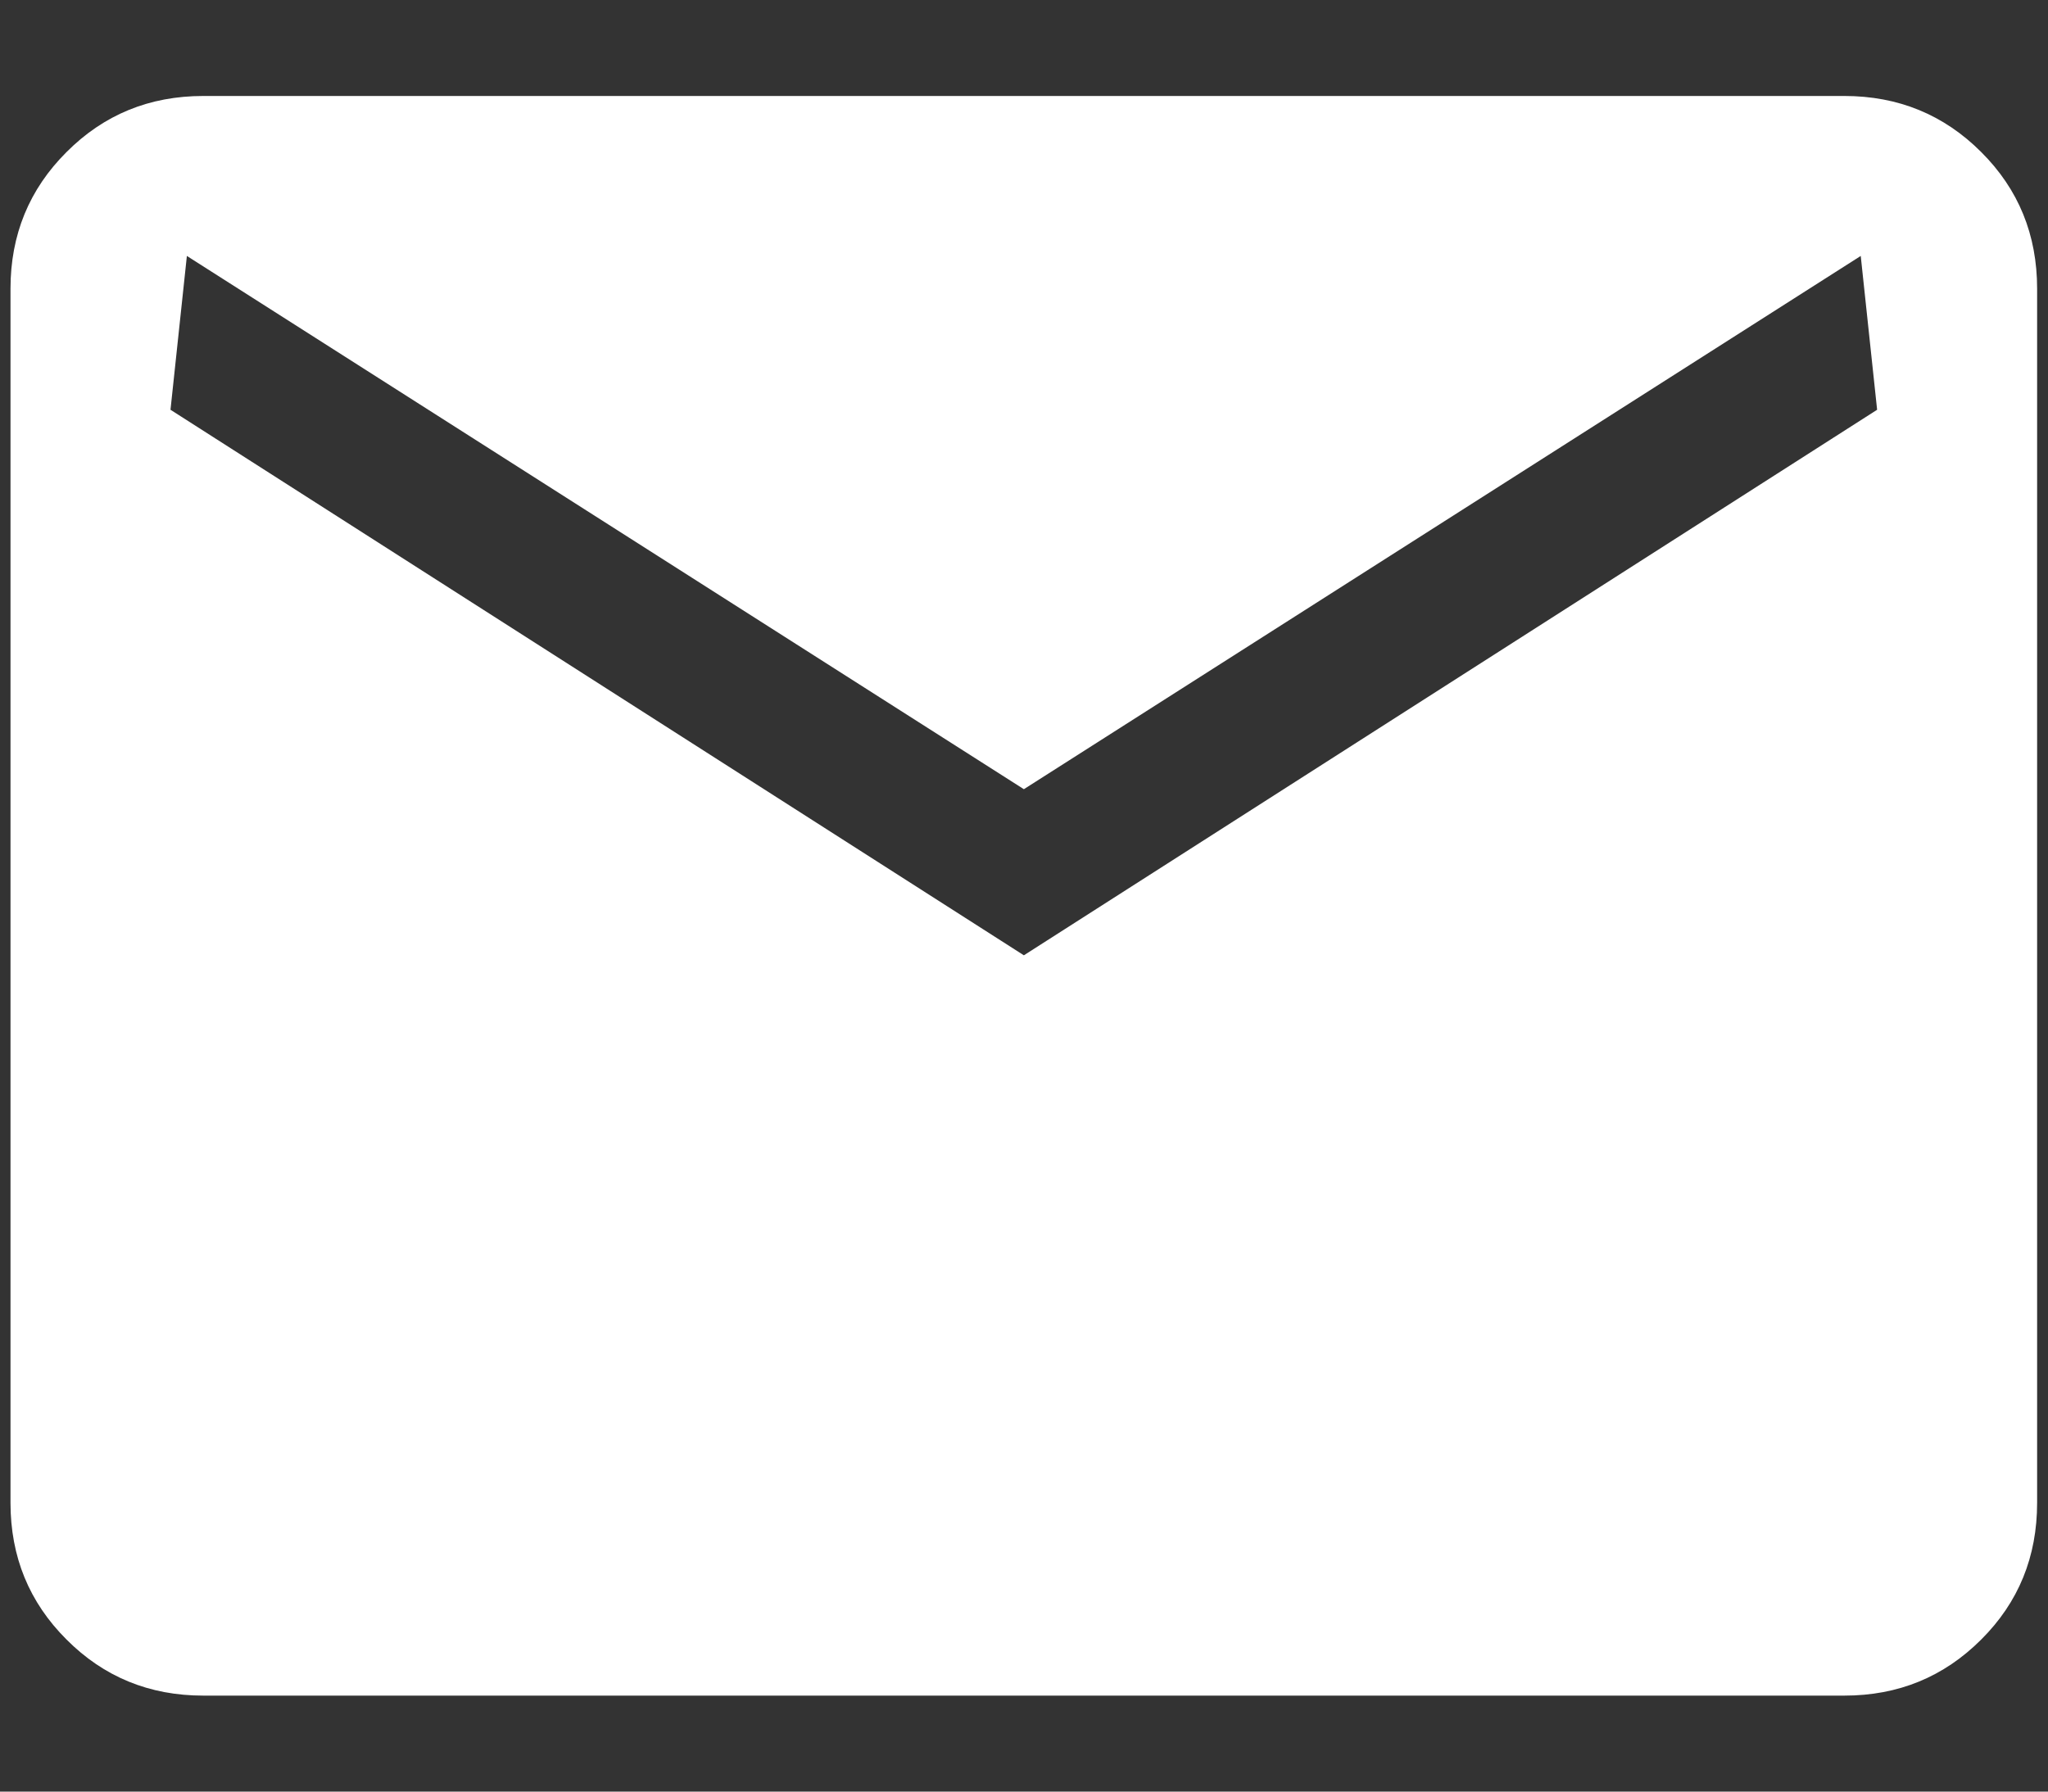 <svg width="16" height="14" viewBox="0 0 16 14" fill="none" xmlns="http://www.w3.org/2000/svg">
<rect x="0" y="0" width="16" height="14" fill="#333333" stroke="none"/>
<path d="M1.588 13.25C1.167 13.25 0.811 13.104 0.52 12.812C0.228 12.521 0.082 12.165 0.082 11.743V2.256C0.082 1.835 0.228 1.479 0.52 1.188C0.811 0.896 1.167 0.75 1.588 0.75H14.409C14.83 0.75 15.186 0.896 15.478 1.188C15.77 1.479 15.915 1.835 15.915 2.256V11.743C15.915 12.165 15.77 12.521 15.478 12.812C15.186 13.104 14.83 13.25 14.409 13.25H1.588ZM7.999 7.465L14.665 3.202L14.537 2L7.999 6.167L1.46 2L1.332 3.202L7.999 7.465Z" fill="white"/>
</svg>
